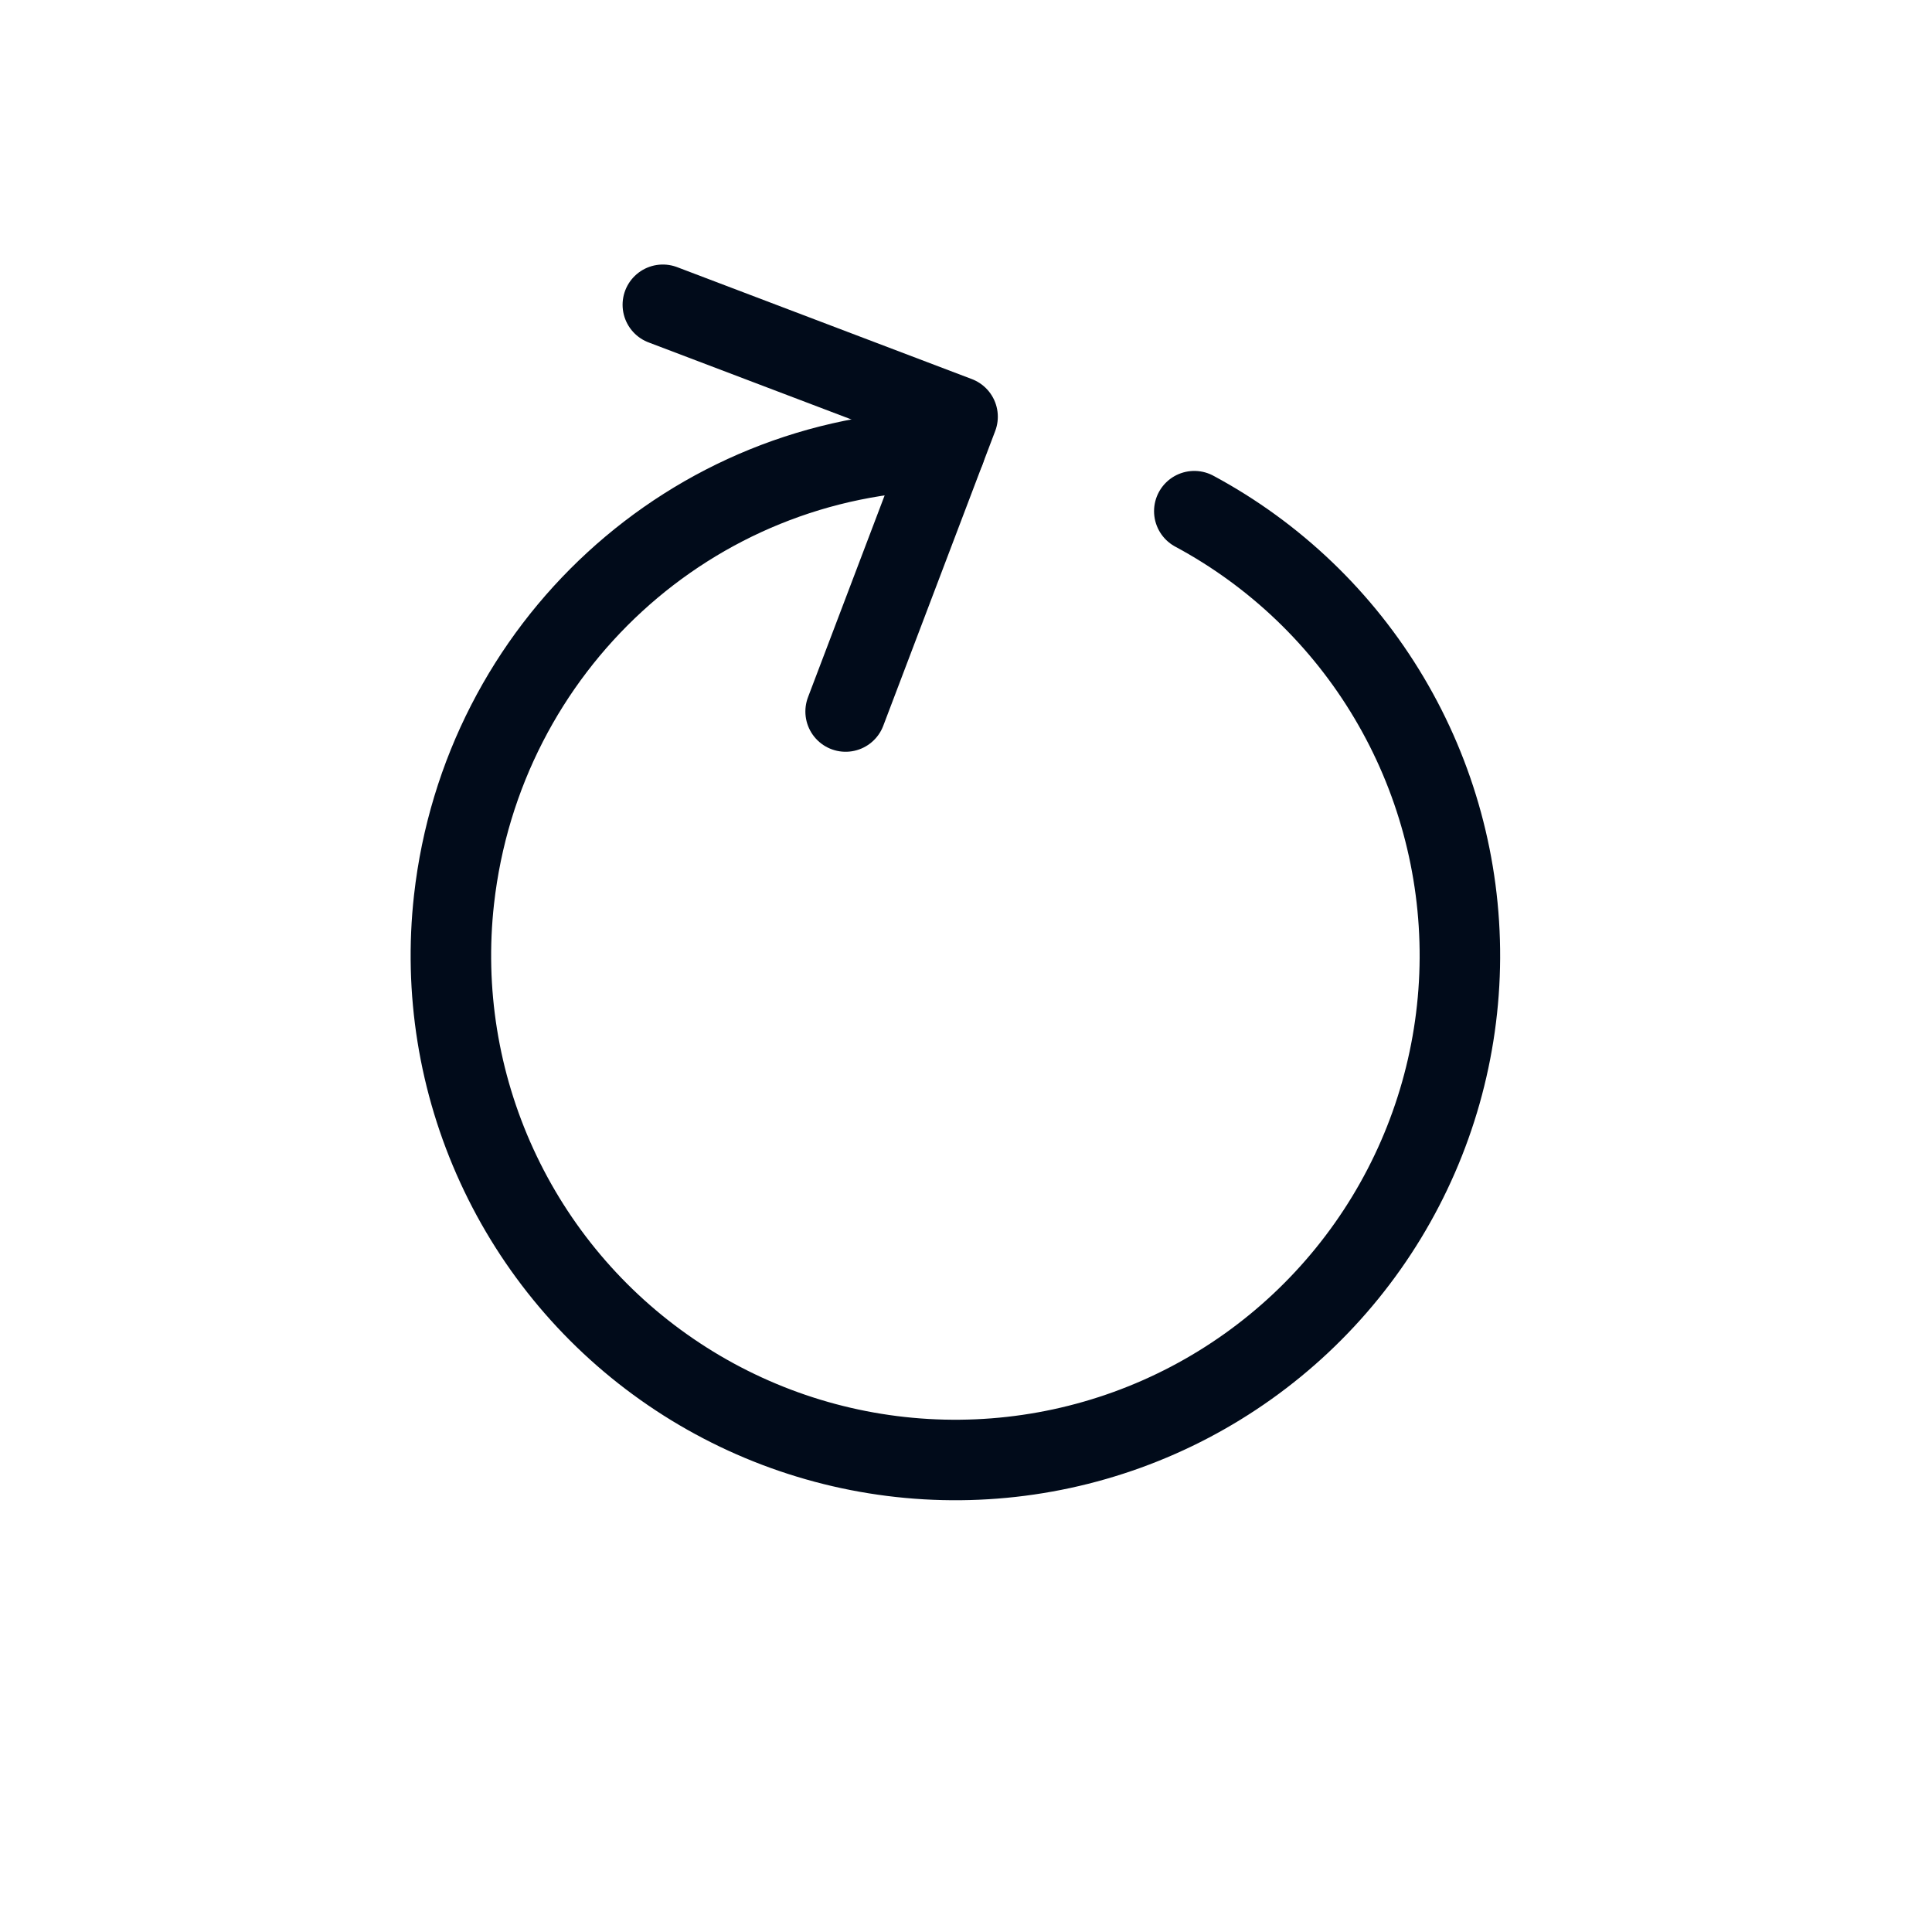 <svg width="36" height="36" viewBox="0 0 36 36" fill="none" xmlns="http://www.w3.org/2000/svg">
<path d="M22.254 9.525C23.757 10.333 25.012 11.535 25.883 13.002C26.755 14.469 27.211 16.146 27.203 17.852C27.194 19.559 26.721 21.231 25.834 22.689C24.947 24.147 23.68 25.336 22.169 26.129C20.658 26.922 18.96 27.288 17.256 27.189C15.552 27.09 13.908 26.529 12.499 25.566C11.09 24.604 9.969 23.275 9.258 21.724C8.546 20.173 8.27 18.458 8.46 16.762C8.988 12.061 12.876 8.465 17.606 8.388" stroke="#010B1A" stroke-width="1.5" stroke-linecap="round" stroke-linejoin="round"/>
<path d="M12.351 5.679L17.843 7.765L15.757 13.258" stroke="#010B1A" stroke-width="1.5" stroke-linecap="round" stroke-linejoin="round"/>
</svg>
